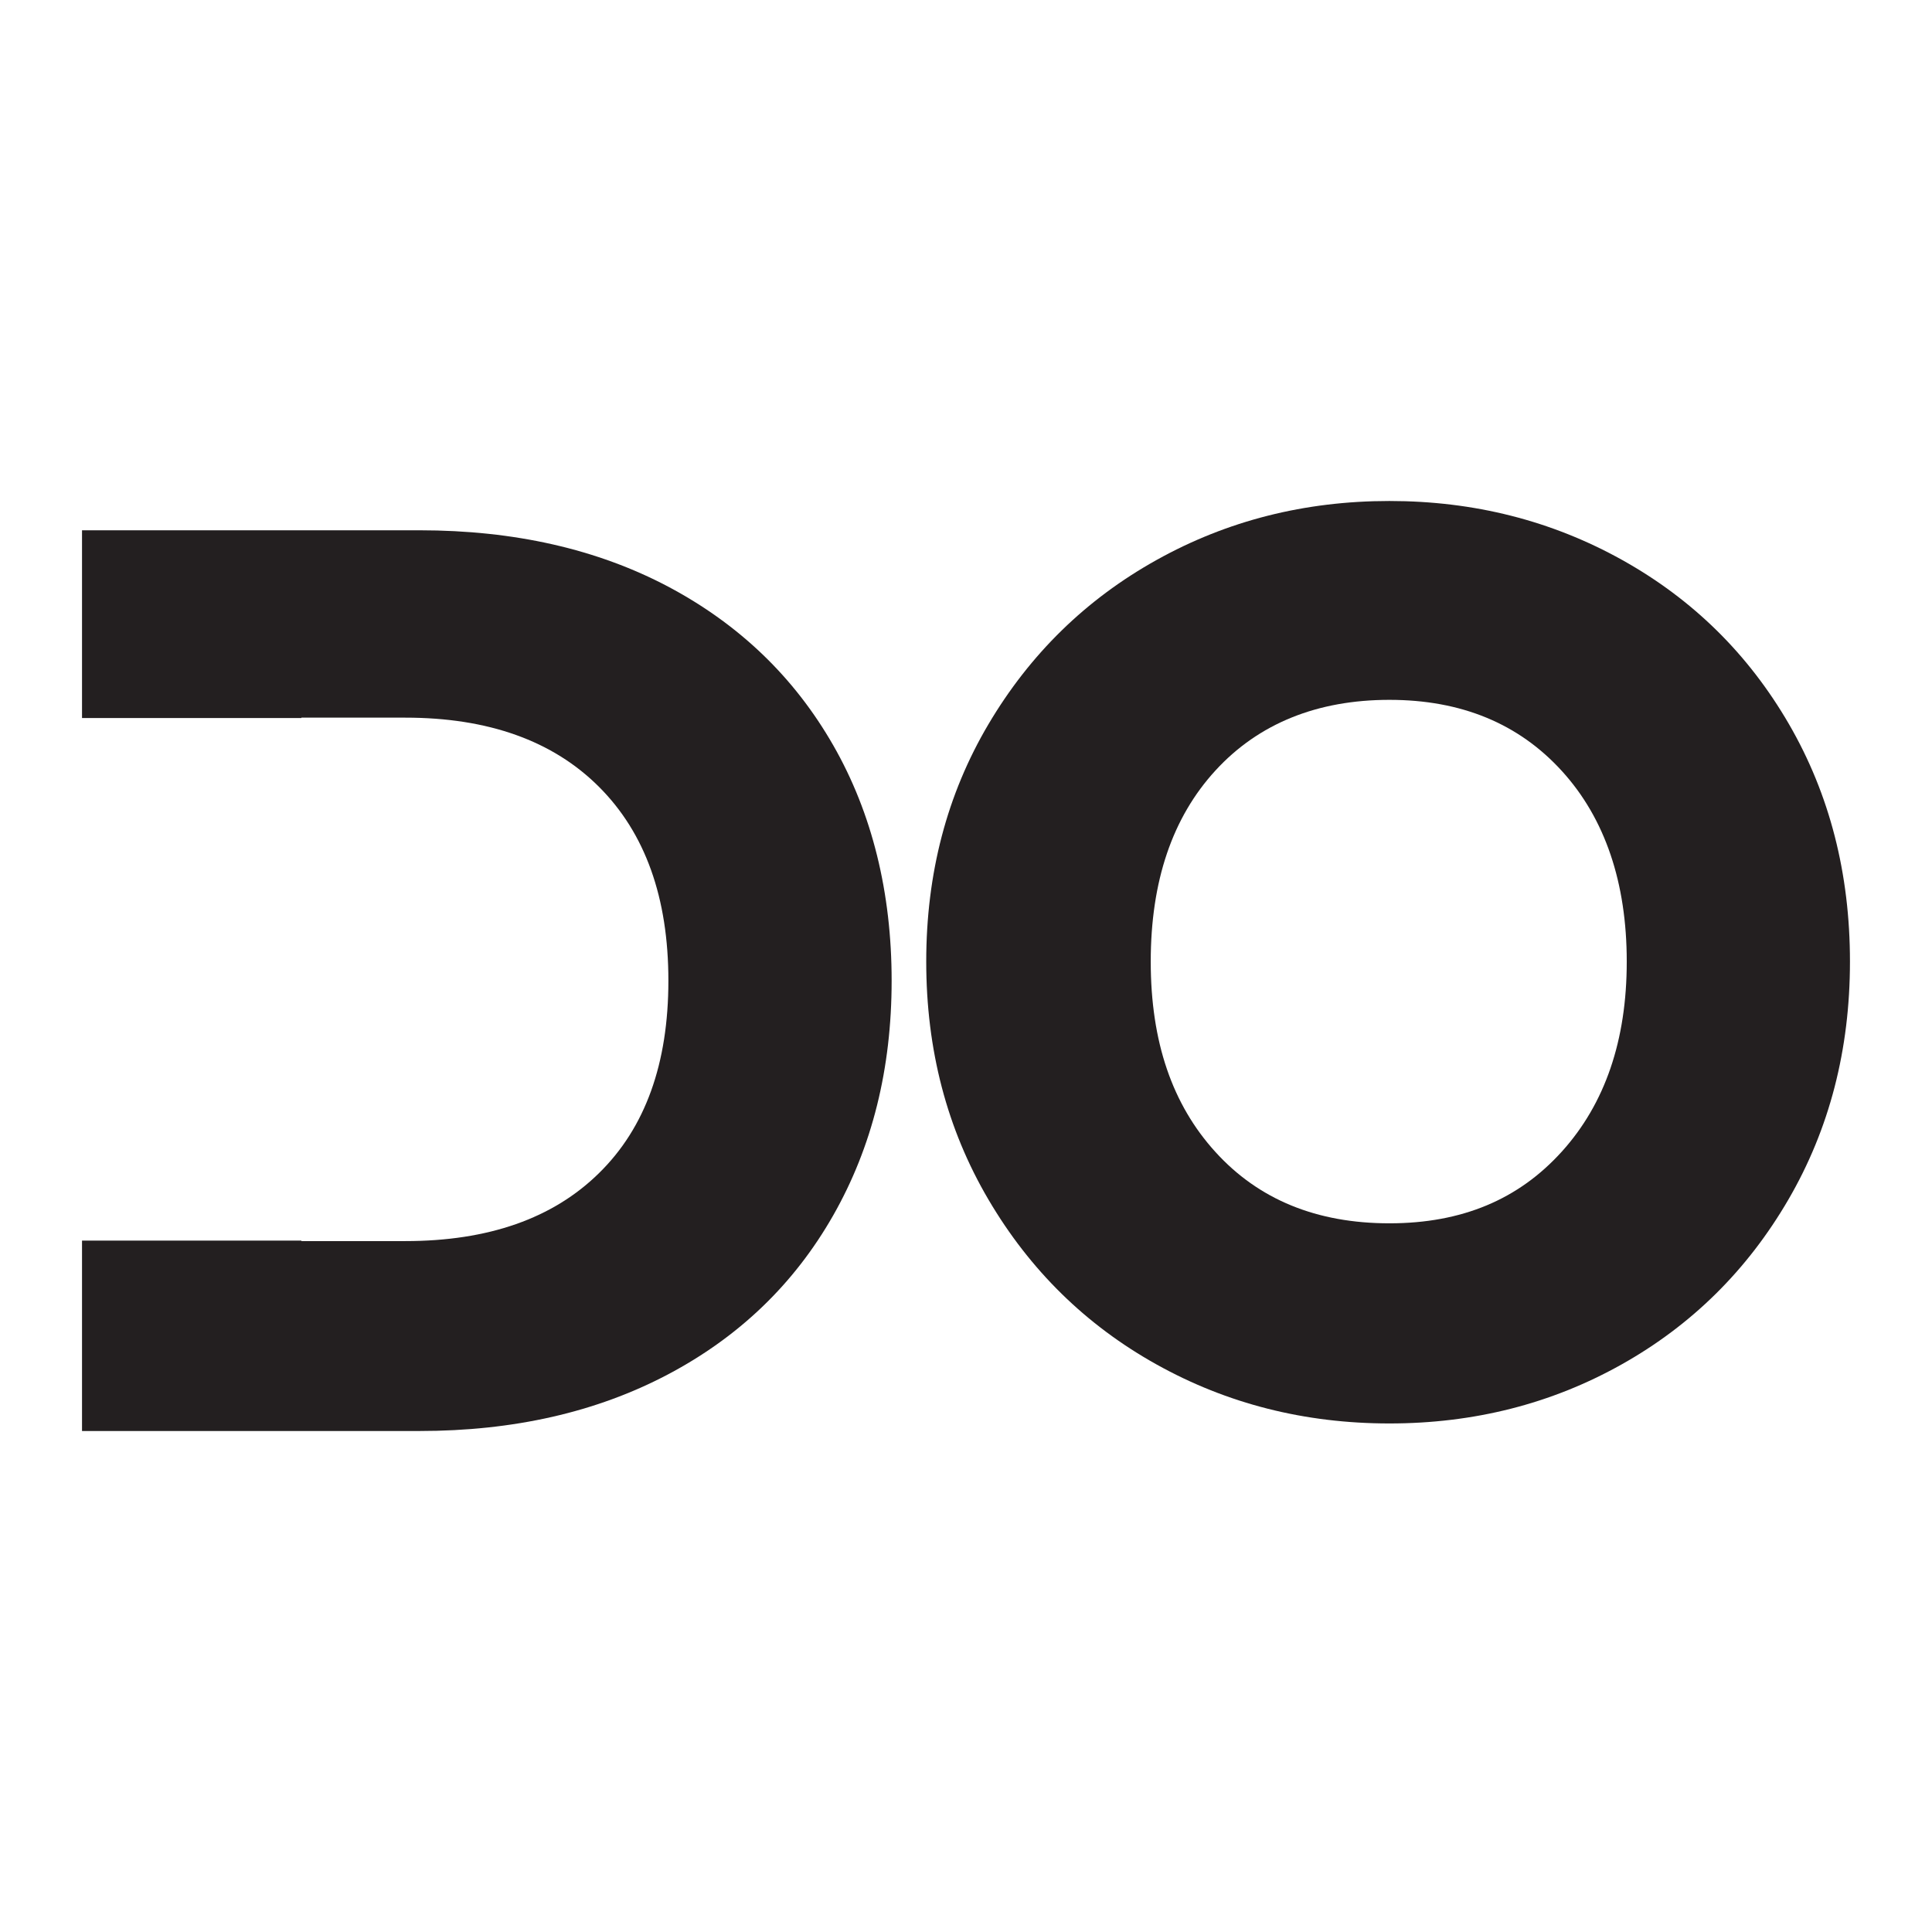 <?xml version="1.0" encoding="UTF-8"?>
<svg id="Layer_1" data-name="Layer 1" xmlns="http://www.w3.org/2000/svg" viewBox="0 0 1080 1080">
  <defs>
    <style>
      .cls-1 {
        fill: #231f20;
      }
    </style>
  </defs>
  <path class="cls-1" d="M465.76,416.58c-21.78-38.02-52.46-67.5-92.14-88.59-39.68-20.99-86.09-31.56-139.15-31.56H45.85v104.97h122.64v-.23h58.09c46.37,0,82.5,12.92,108.29,38.71,25.84,25.84,38.76,61.96,38.76,108.33s-12.92,82.22-38.76,107.55c-25.79,25.38-61.92,38.02-108.29,38.02h-58.09v-.28H45.85v106.44H234.47c52.6,0,98.88-10.52,138.78-31.56,39.91-21.04,70.73-50.71,92.51-88.96,21.78-38.25,32.67-81.99,32.67-131.22s-10.89-93.62-32.67-131.63Z"/>
  <path class="cls-1" d="M646.5,762.73c-39.45-21.99-70.77-52.72-93.95-92.16-23.2-39.45-34.78-83.79-34.78-133.04s11.58-93.47,34.78-132.68c23.19-39.2,54.5-69.81,93.95-91.8,39.44-21.99,82.83-32.99,130.17-32.99s90.73,11.01,130.17,32.99c39.44,22,70.52,52.6,93.24,91.8,22.7,39.21,34.06,83.44,34.06,132.68s-11.47,93.6-34.42,133.04c-22.95,39.44-54.04,70.17-93.24,92.16-39.21,22-82.47,32.99-129.81,32.99s-90.73-10.99-130.17-32.99Zm226.63-119.05c24.14-26.77,36.23-62.15,36.23-106.15s-12.08-79.97-36.23-106.5c-24.14-26.54-56.29-39.81-96.46-39.81s-73.05,13.16-97.18,39.45c-24.15,26.3-36.22,61.93-36.22,106.86s12.07,79.97,36.22,106.5c24.13,26.54,56.54,39.81,97.18,39.81s72.32-13.38,96.46-40.16Z"/>
</svg>